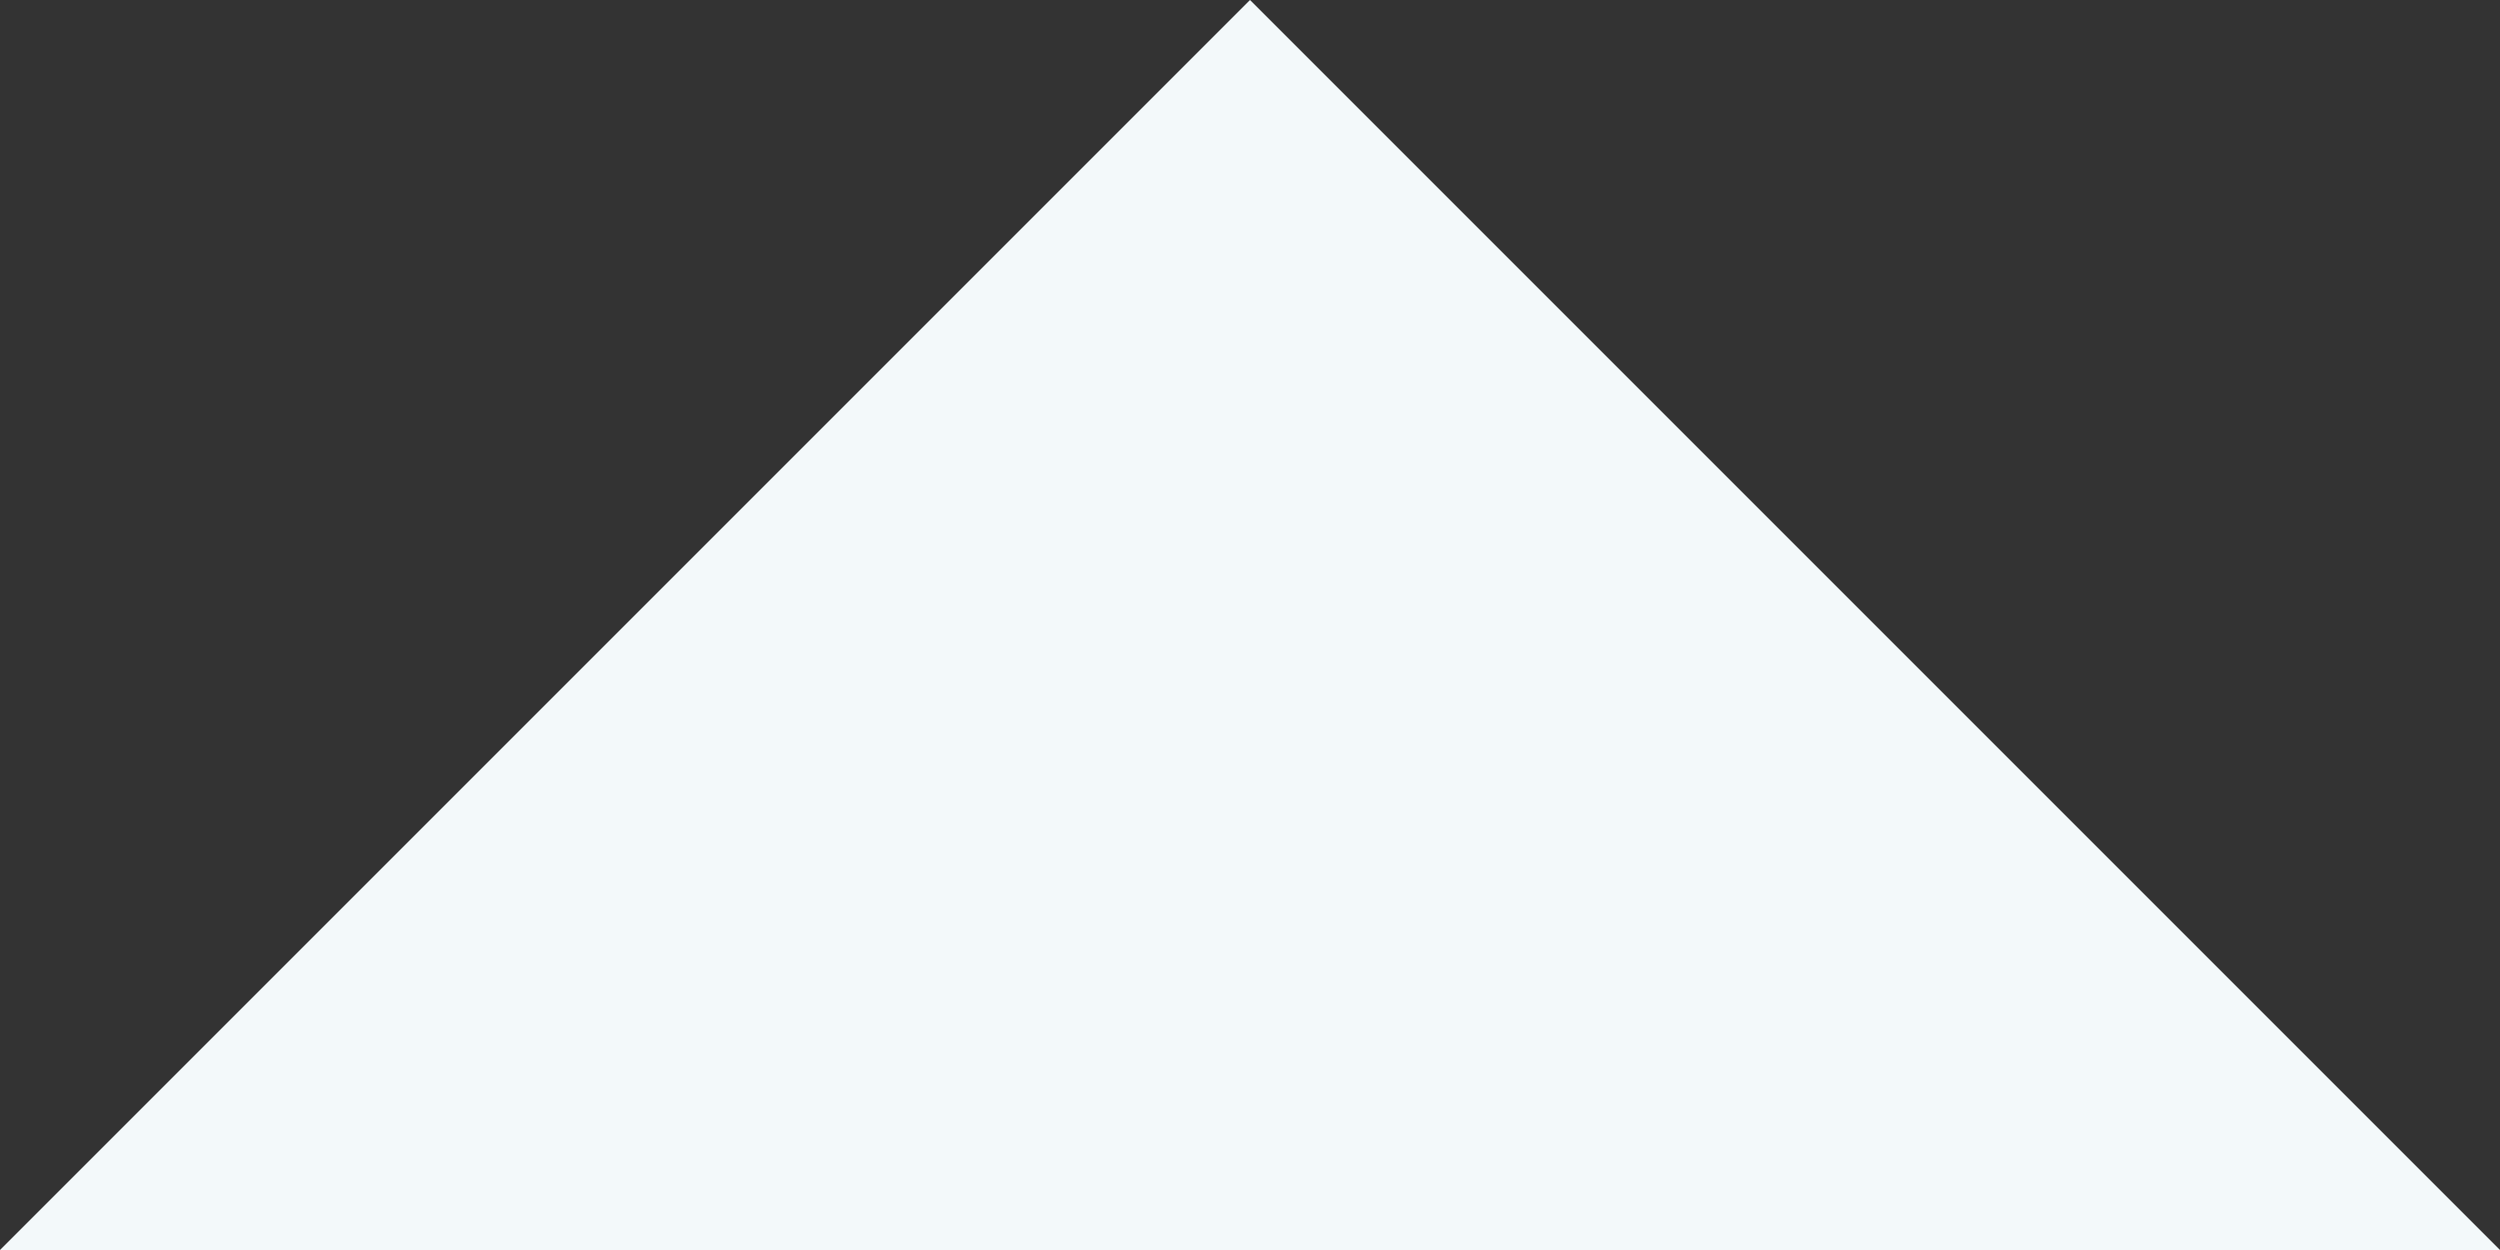 <svg width="44" height="22" viewBox="0 0 44 22" fill="none" xmlns="http://www.w3.org/2000/svg">
<rect x="0" y="0" width="44" height="22" fill="#333333" stroke="none"/>
<path id="Vector 114" d="M44 22H0L22 0L44 22Z" fill="#F3F9FA"/>
</svg>
